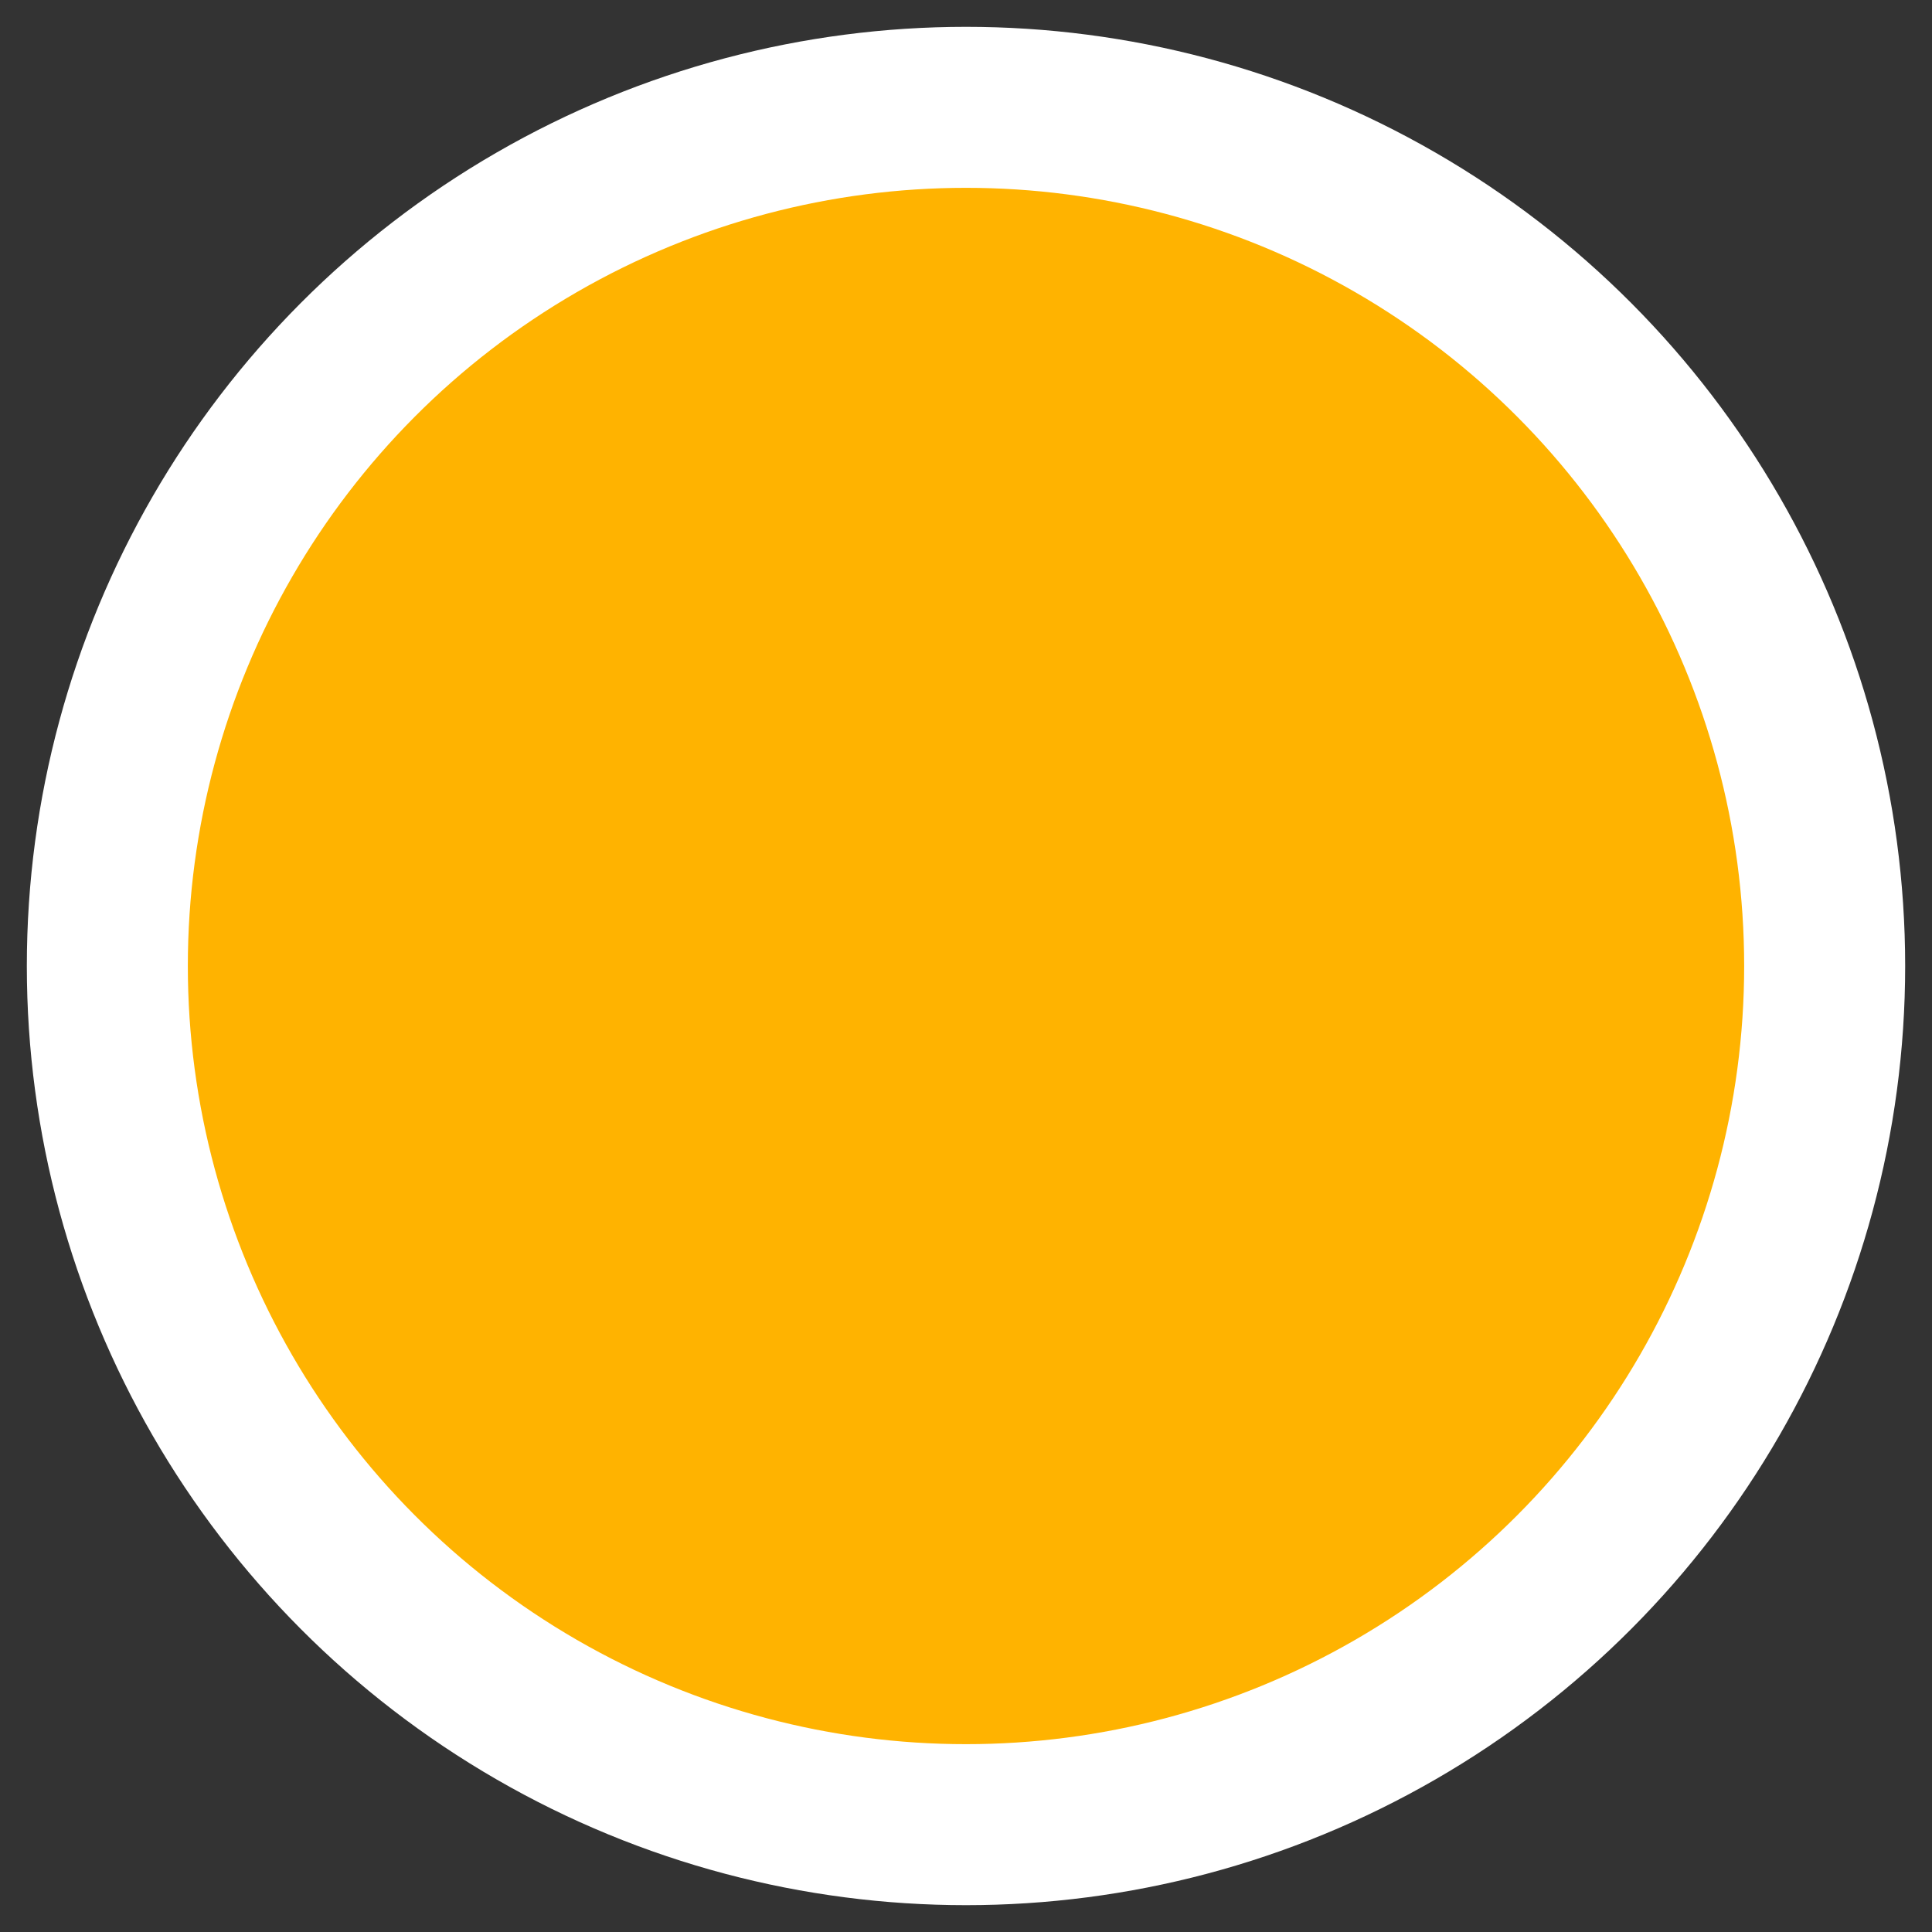 <svg xmlns="http://www.w3.org/2000/svg" height="18" width="18"><rect width="100%" height="100%" fill="#333333" stroke="none"/><circle cx="9" cy="9" r="8" stroke="#fff" stroke-width="1.5" fill="#ffb300" /></svg>